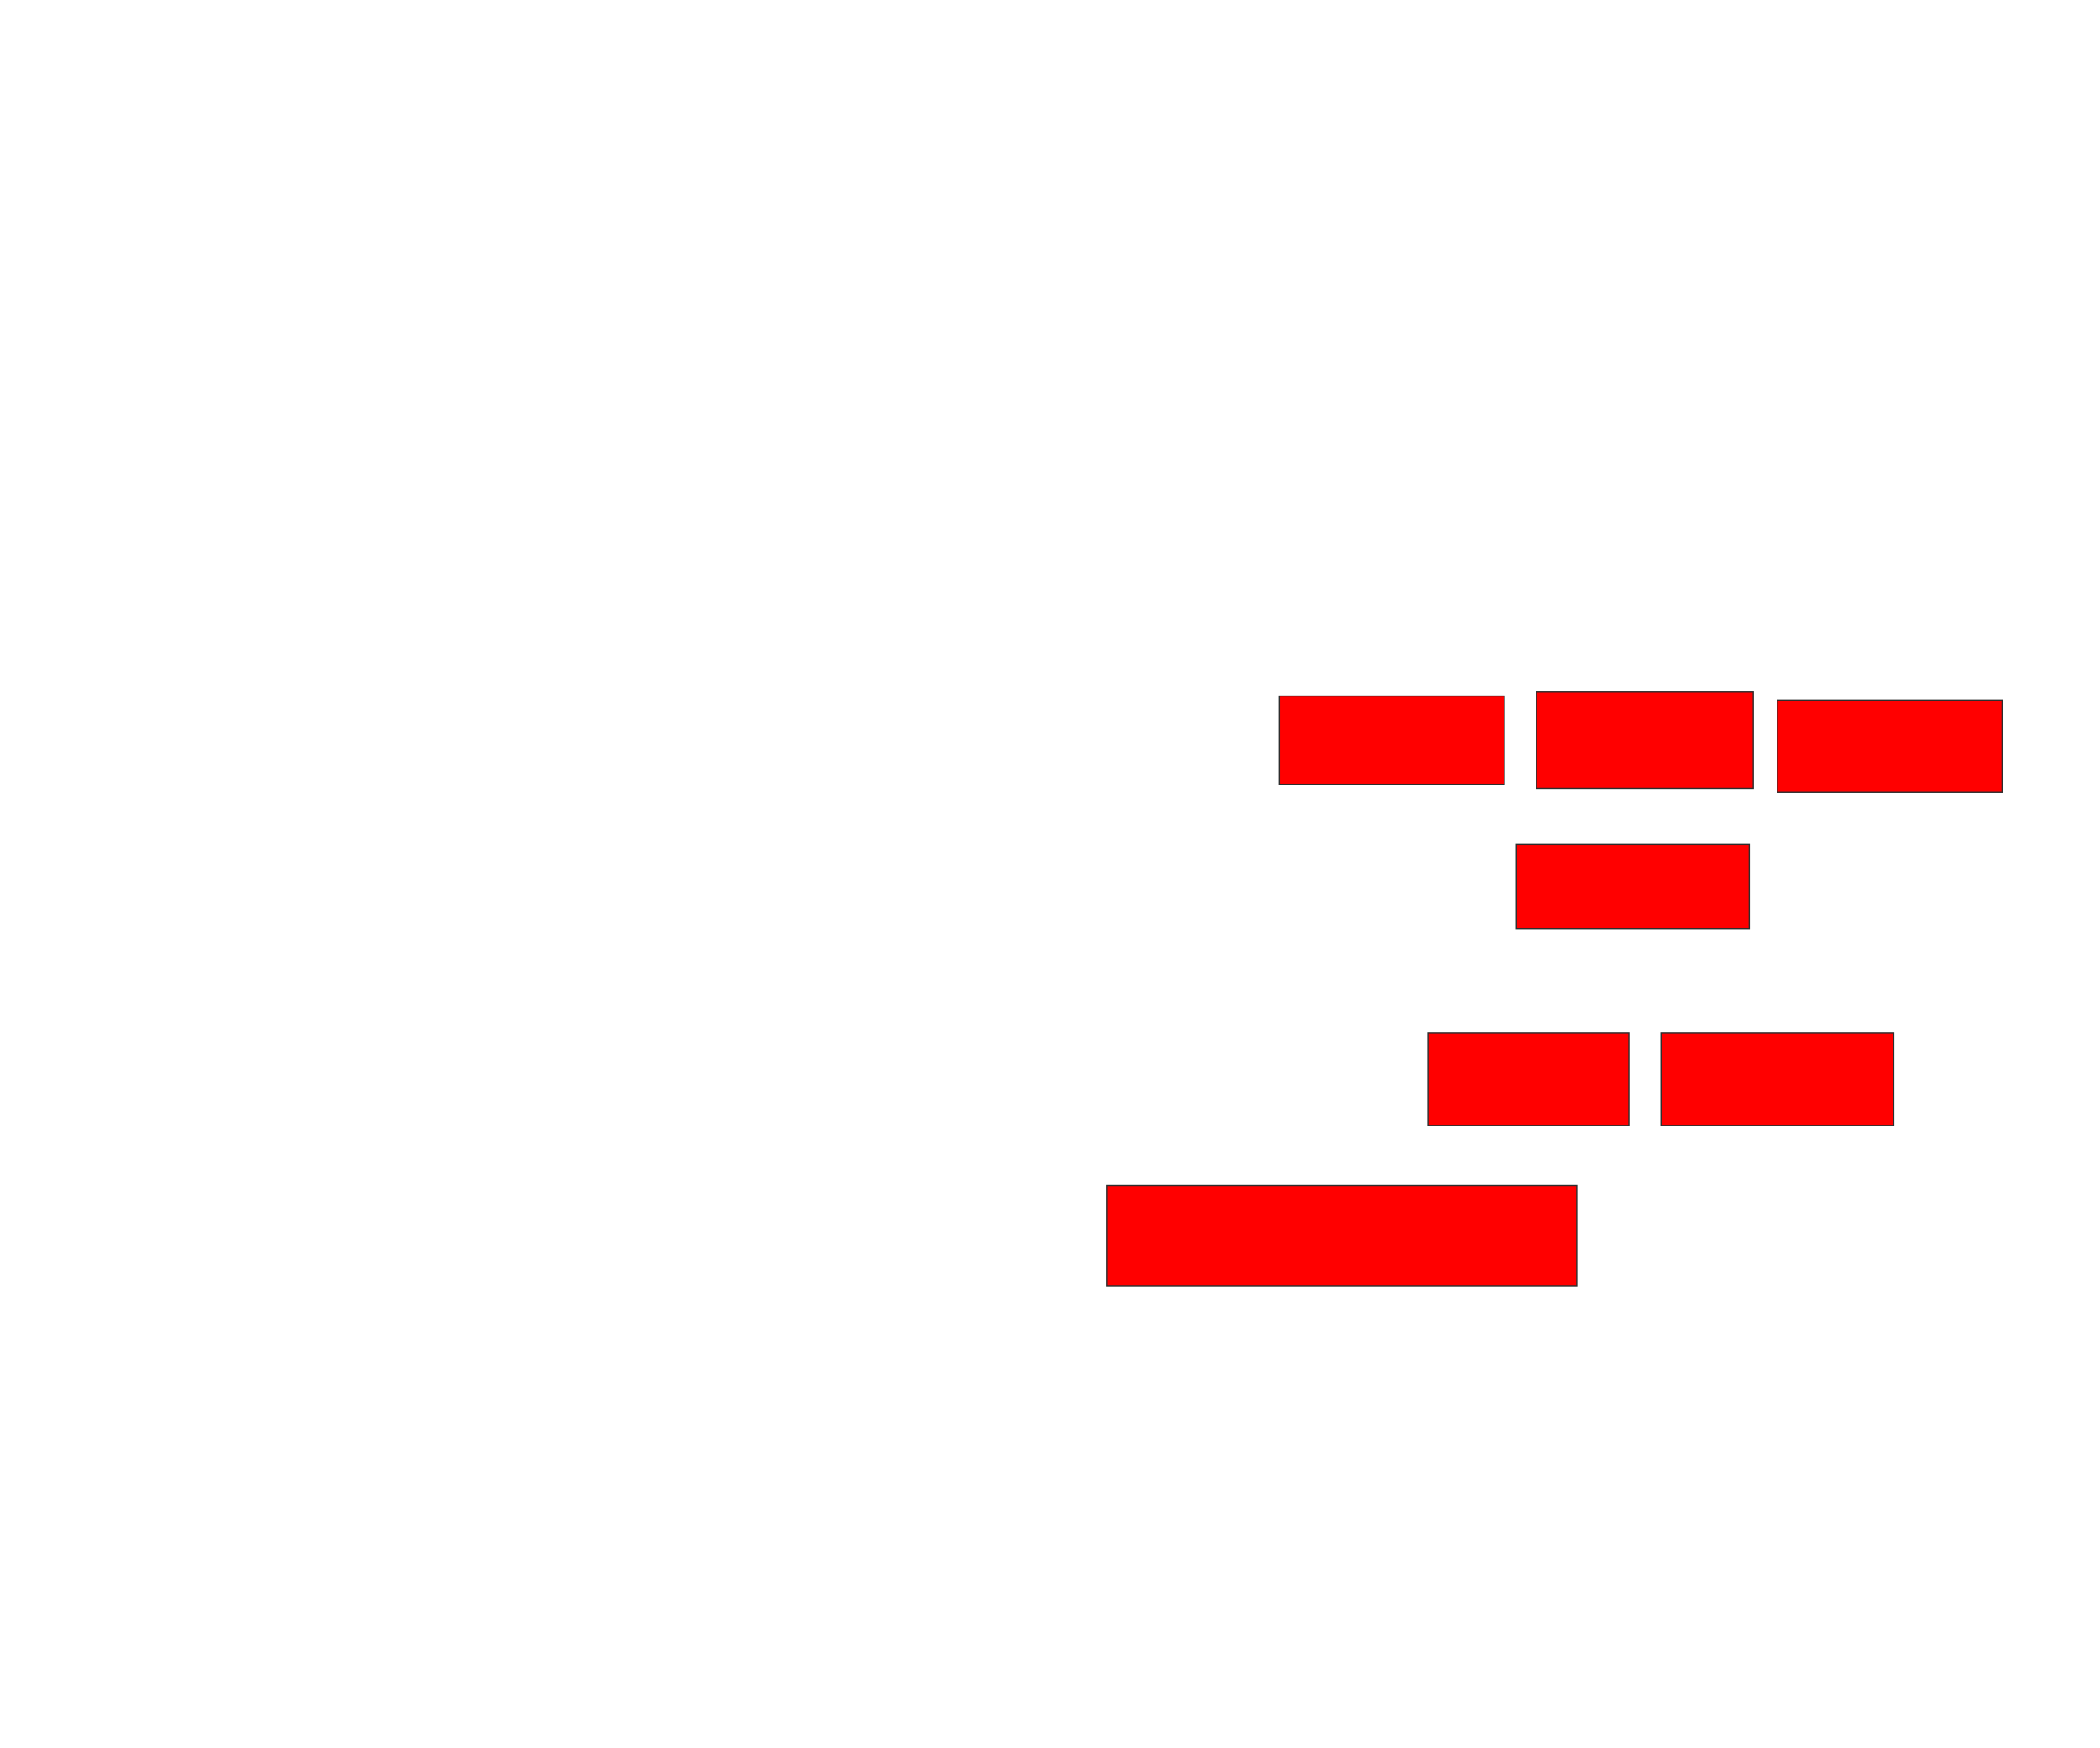 <svg height="1452" width="1744" xmlns="http://www.w3.org/2000/svg">
 <!-- Created with Image Occlusion Enhanced -->
 <g>
  <title>Labels</title>
 </g>
 <g>
  <title>Masks</title>
  
  
  <g class="qshape" id="c5aa4263638044dd815d1e2cae229a84-oa-5">
   <rect class="qshape" fill="#FF0000" height="73.333" stroke="#2D2D2D" width="186.667" x="1062.667" y="578"/>
   <rect class="qshape" fill="#FF0000" height="83.333" stroke="#2D2D2D" width="390" x="919.333" y="984.667"/>
   <rect class="qshape" fill="#FF0000" height="80" stroke="#2D2D2D" width="180" x="1276" y="574.667"/>
   <rect class="qshape" fill="#FF0000" height="70" stroke="#2D2D2D" width="193.333" x="1259.333" y="701.333"/>
   <rect class="qshape" fill="#FF0000" height="76.667" stroke="#2D2D2D" width="166.667" x="1186" y="858"/>
   <rect class="qshape" fill="#FF0000" height="76.667" stroke="#2D2D2D" width="193.333" x="1379.333" y="858"/>
   <rect class="qshape" fill="#FF0000" height="76.667" stroke="#2D2D2D" width="186.667" x="1476" y="581.333"/>
  </g>
  
  
  
 </g>
</svg>